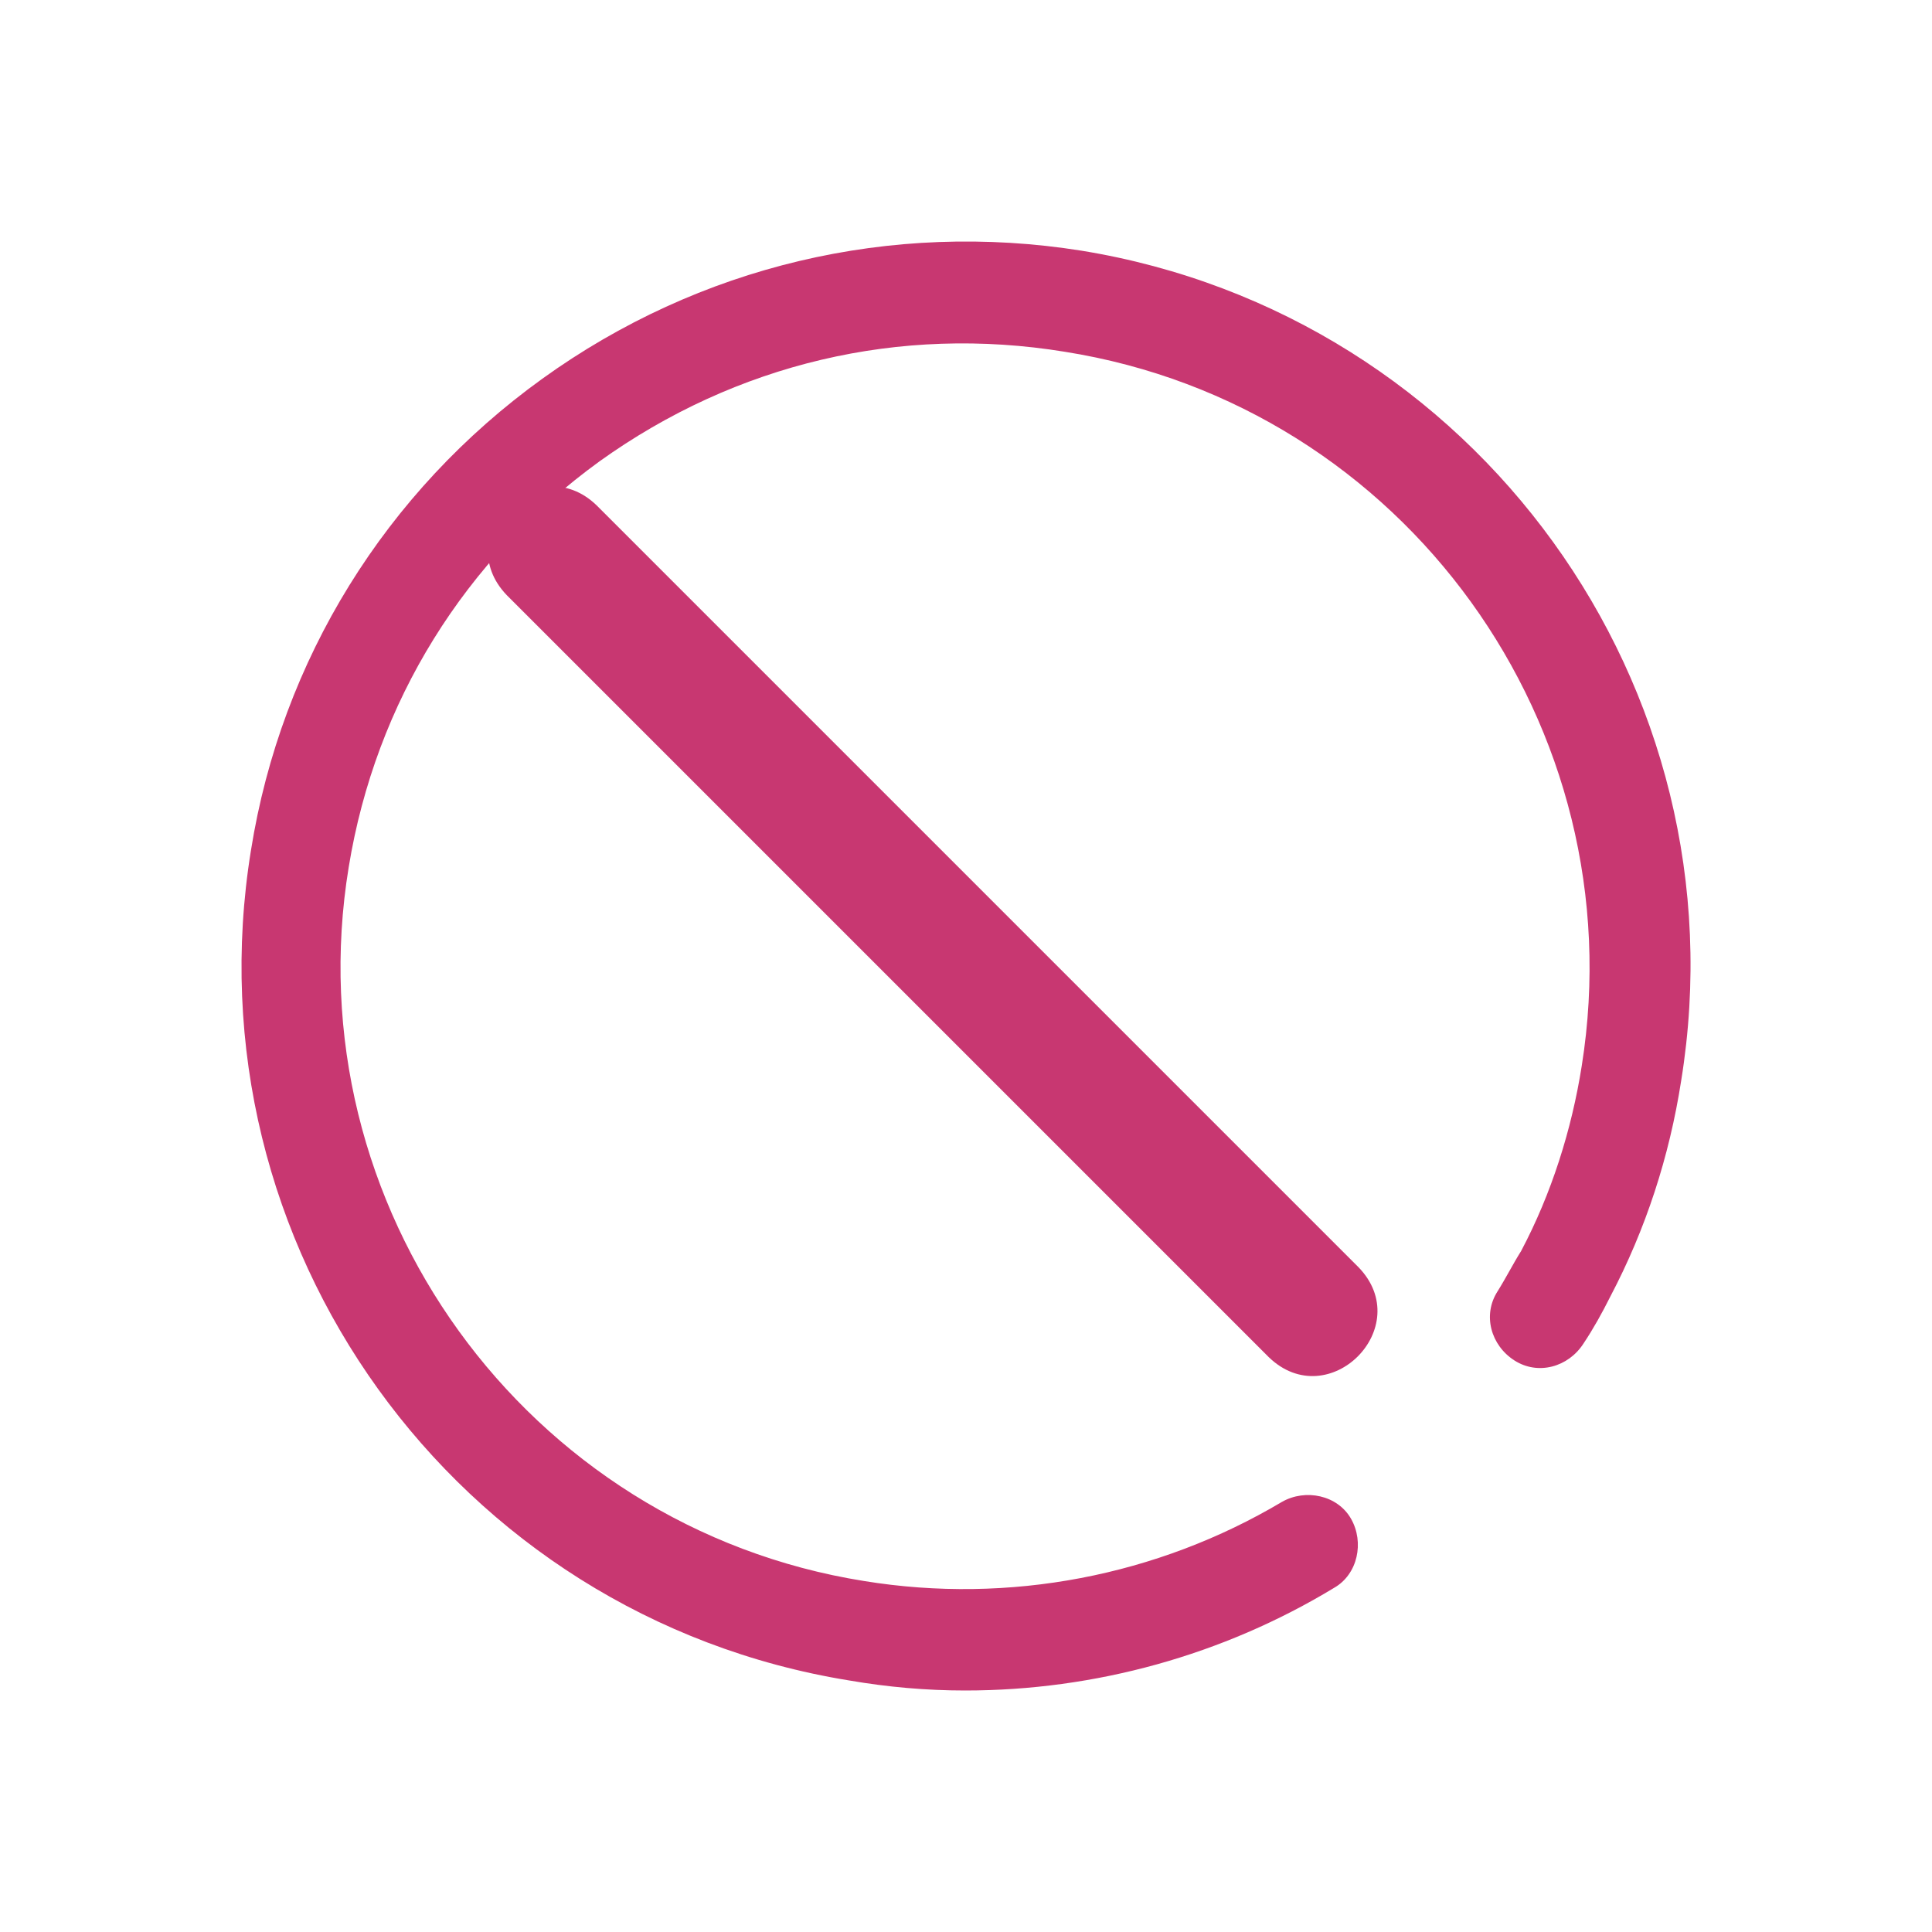 <?xml version="1.0" encoding="UTF-8" standalone="no"?>
<svg
   viewBox="0 0 32 32"
   version="1.1"
   id="svg1"
   sodipodi:docname="dialog-cancel.svg"
   inkscape:version="1.3.2 (091e20ef0f, 2023-11-25)"
   width="32"
   height="32"
   xmlns:inkscape="http://www.inkscape.org/namespaces/inkscape"
   xmlns:sodipodi="http://sodipodi.sourceforge.net/DTD/sodipodi-0.dtd"
   xmlns="http://www.w3.org/2000/svg"
   xmlns:svg="http://www.w3.org/2000/svg">
  <sodipodi:namedview
     id="namedview1"
     pagecolor="#ffffff"
     bordercolor="#999999"
     borderopacity="1"
     inkscape:showpageshadow="2"
     inkscape:pageopacity="0"
     inkscape:pagecheckerboard="0"
     inkscape:deskcolor="#d1d1d1"
     showgrid="false"
     inkscape:zoom="5.9531249"
     inkscape:cx="53.417324"
     inkscape:cy="30.236221"
     inkscape:window-width="1920"
     inkscape:window-height="998"
     inkscape:window-x="0"
     inkscape:window-y="0"
     inkscape:window-maximized="1"
     inkscape:current-layer="svg1">
    <inkscape:grid
       id="grid1"
       units="px"
       originx="0"
       originy="0"
       spacingx="1"
       spacingy="1"
       empcolor="#0099e5"
       empopacity="0.302"
       color="#0099e5"
       opacity="0.149"
       empspacing="5"
       dotted="false"
       gridanglex="30"
       gridanglez="30"
       visible="false" />
  </sodipodi:namedview>
  <defs
     id="defs3051">
    <style
       type="text/css"
       id="current-color-scheme">.ColorScheme-Text { color: #fcfcfc; } </style>
    <linearGradient
       id="a-5"
       x1="16"
       x2="16"
       y1="1"
       y2="31"
       gradientUnits="userSpaceOnUse">
      <stop
         stop-color="#f4282c"
         offset="0"
         id="stop1009" />
      <stop
         stop-color="#fac136"
         offset="1"
         id="stop1011" />
    </linearGradient>
  </defs>
  <g
     id="g1"
     transform="matrix(2,0,0,2,47.927,-16.867)">
    <path
       d="m -16.239,16.89 2.783,2.783 c 0.496,0.479 1.222,-0.248 0.744,-0.744 l -2.783,-2.783 v 0 l -0.744,-0.744 v 0 l -2.783,-2.783 c -0.496,-0.479 -1.222,0.248 -0.744,0.744 l 2.783,2.783 v 0 l 0.744,0.744"
       id="path1-3"
       sodipodi:nodetypes="cccccccccccc"
       style="fill:#c83771;fill-opacity:1;stroke-width:0.857" />
  </g>
  <path
     d="m 15.986,28 c -0.642,0 -1.283,-0.056 -1.925,-0.167 C 7.533,26.773 3.096,20.608 4.157,14.082 c 0.502,-3.152 2.232,-5.941 4.827,-7.81 2.595,-1.869 5.775,-2.622 8.928,-2.12 6.529,1.06 10.993,7.224 9.933,13.751 -0.195,1.255 -0.586,2.455 -1.172,3.57 -0.14,0.279 -0.279,0.53 -0.446,0.781 -0.251,0.39 -0.753,0.53 -1.144,0.279 -0.391,-0.251 -0.53,-0.753 -0.279,-1.144 0.14,-0.223 0.251,-0.446 0.391,-0.669 0.502,-0.948 0.837,-2.008 1.004,-3.068 0.893,-5.606 -2.93,-10.934 -8.565,-11.826 -2.734,-0.446 -5.441,0.195 -7.701,1.813 -2.232,1.618 -3.711,3.989 -4.157,6.722 -0.921,5.606 2.93,10.934 8.538,11.826 2.399,0.39 4.855,-0.084 6.919,-1.311 0.391,-0.223 0.921,-0.112 1.144,0.279 0.223,0.39 0.112,0.92 -0.279,1.144 -1.841,1.116 -3.962,1.701 -6.11,1.701 z"
     id="path2-75"
     style="fill:#c83771;fill-opacity:1;stroke-width:0.279" />
</svg>
